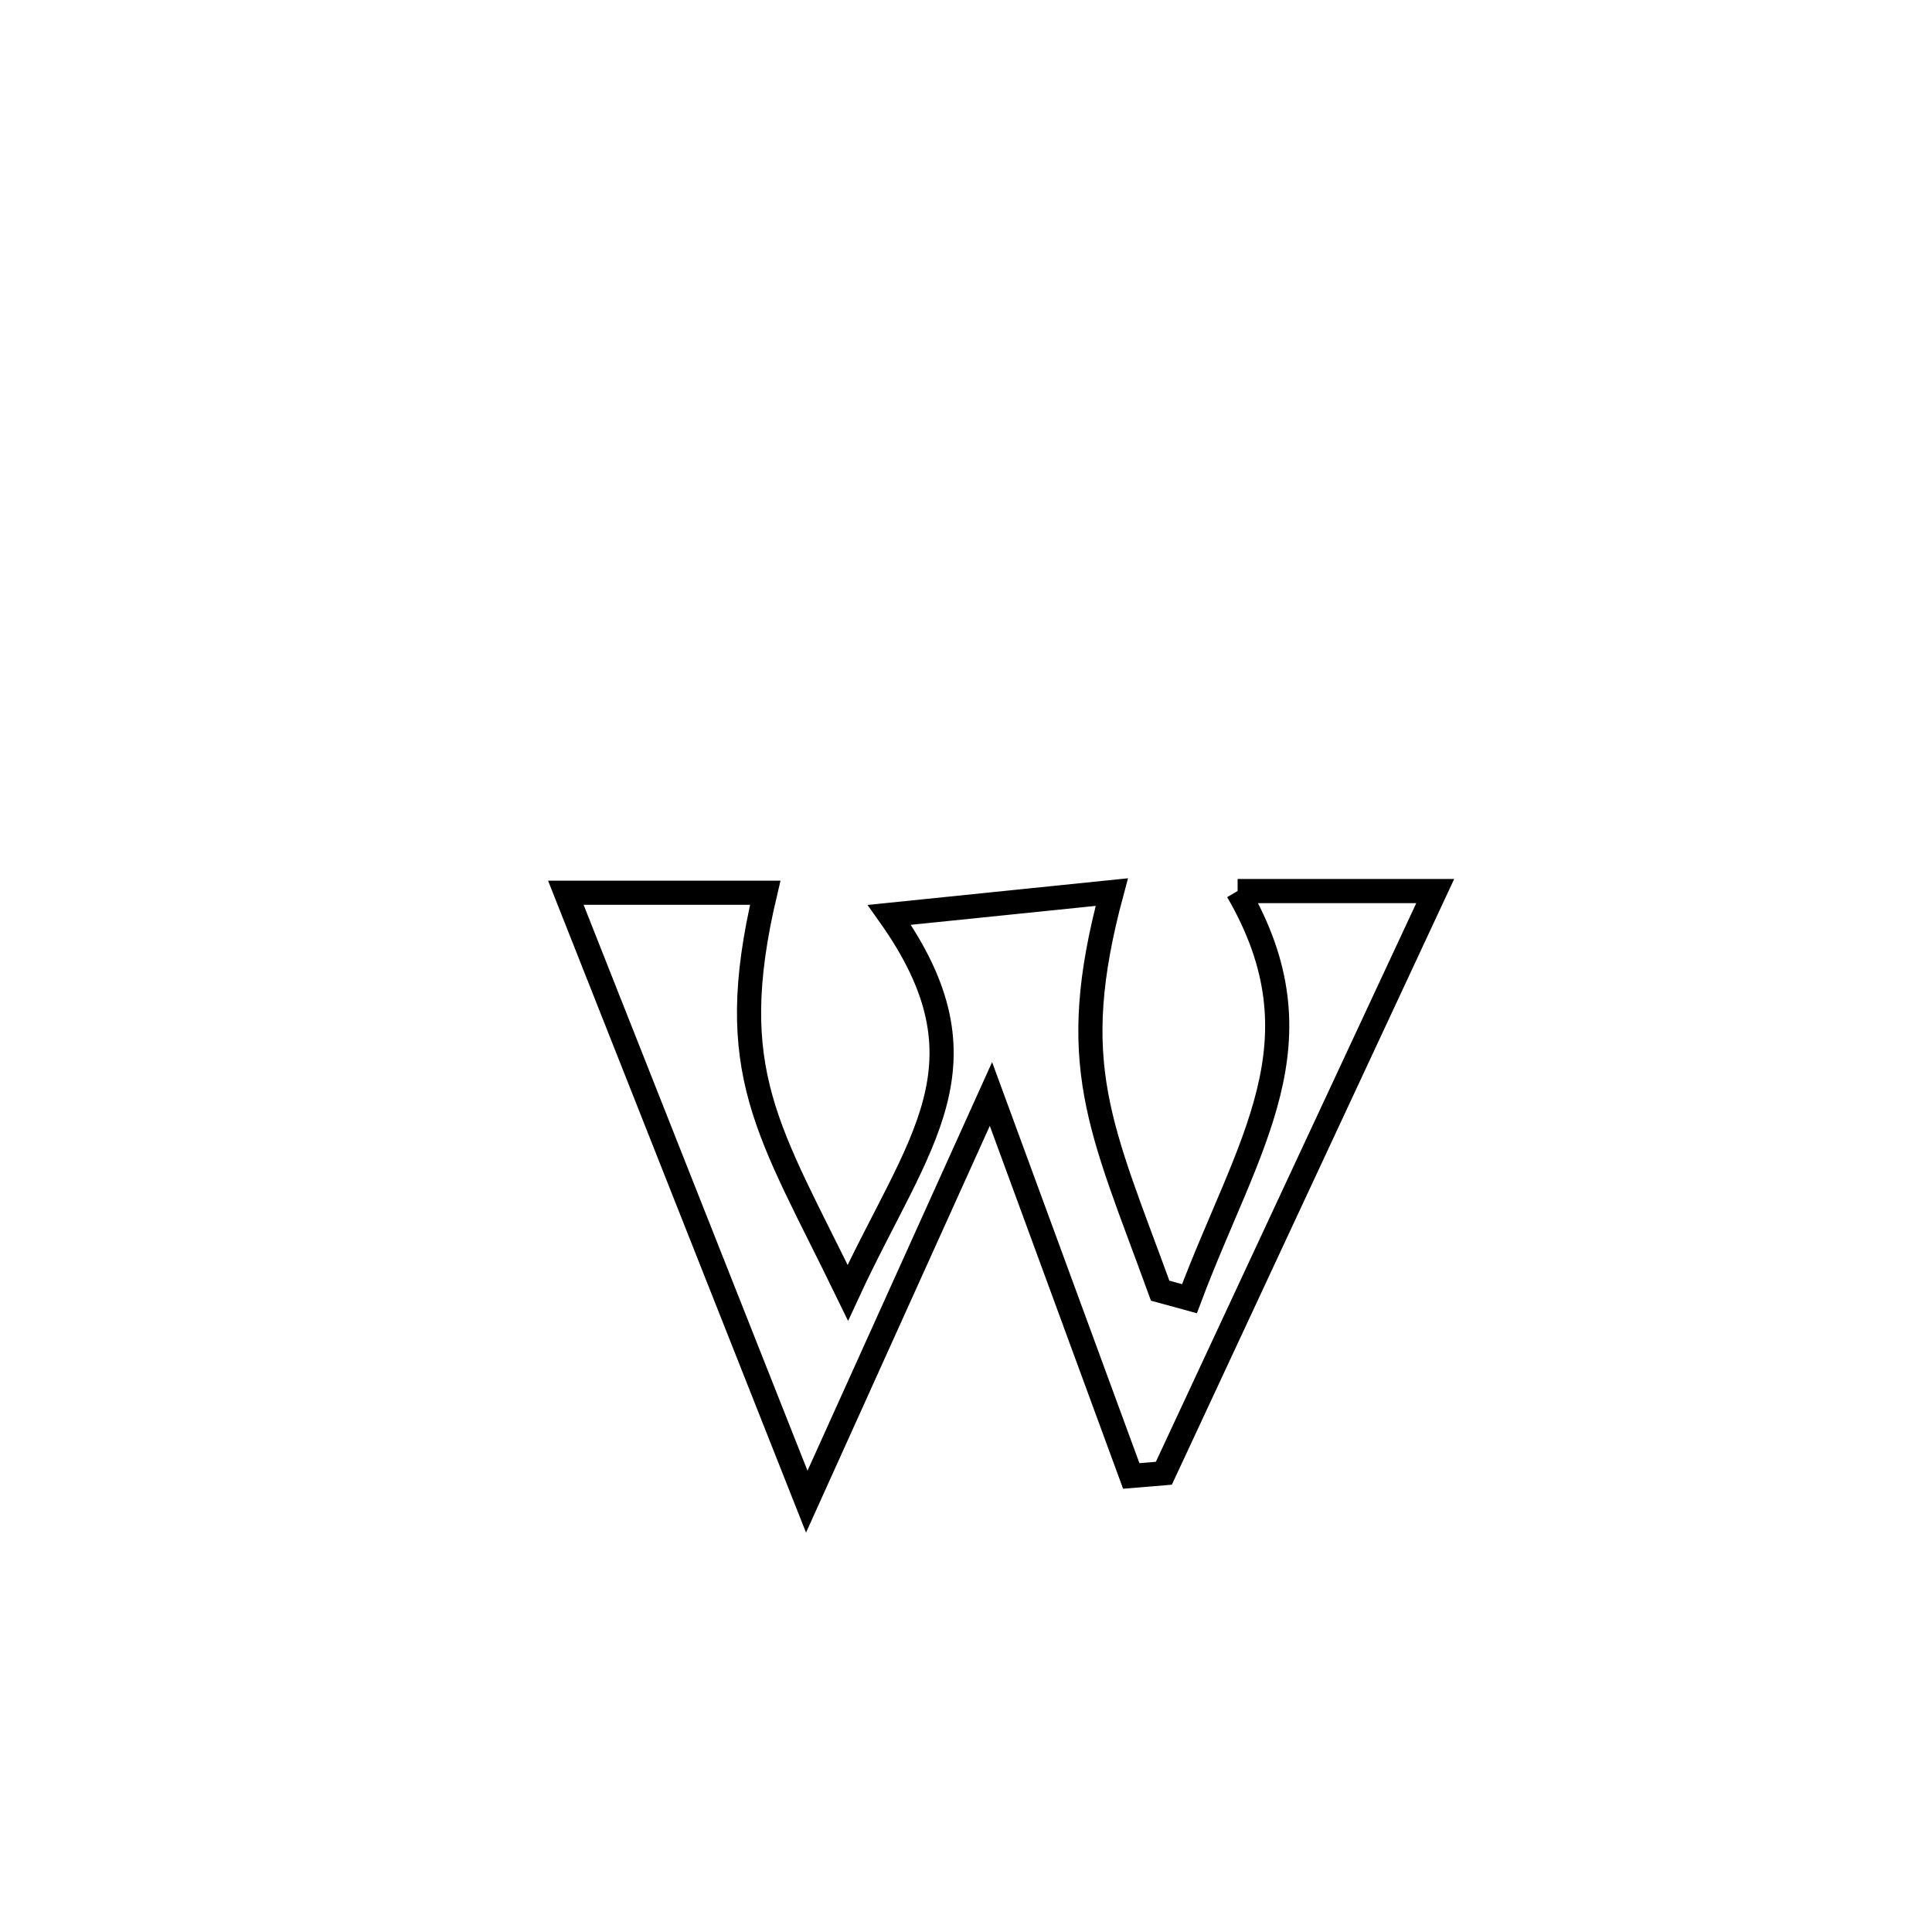<svg xmlns="http://www.w3.org/2000/svg" viewBox="0.0 0.0 24.0 24.0" height="200px" width="200px"><path fill="none" stroke="black" stroke-width=".3" stroke-opacity="1.0"  filling="0" d="M15.374 11.069 L15.374 11.069 C16.192 11.069 17.011 11.069 17.829 11.069 L17.829 11.069 C17.267 12.274 16.705 13.48 16.143 14.685 C15.581 15.89 15.02 17.095 14.458 18.301 L14.458 18.301 C14.323 18.312 14.188 18.324 14.053 18.335 L14.053 18.335 C13.472 16.753 12.891 15.171 12.31 13.59 L12.31 13.59 C11.548 15.278 10.785 16.966 10.022 18.654 L10.022 18.654 C9.523 17.393 9.024 16.133 8.525 14.872 C8.026 13.611 7.528 12.351 7.029 11.09 L7.029 11.09 C7.855 11.09 8.68 11.09 9.506 11.09 L9.506 11.09 C8.977 13.326 9.551 14.039 10.532 16.059 L10.532 16.059 C11.407 14.168 12.367 13.223 11.048 11.365 L11.048 11.365 C11.305 11.339 13.647 11.099 13.811 11.082 L13.811 11.082 C13.234 13.224 13.671 13.997 14.412 16.033 L14.412 16.033 C14.534 16.066 14.655 16.1 14.776 16.133 L14.776 16.133 C15.504 14.195 16.465 12.947 15.374 11.069 L15.374 11.069"></path></svg>